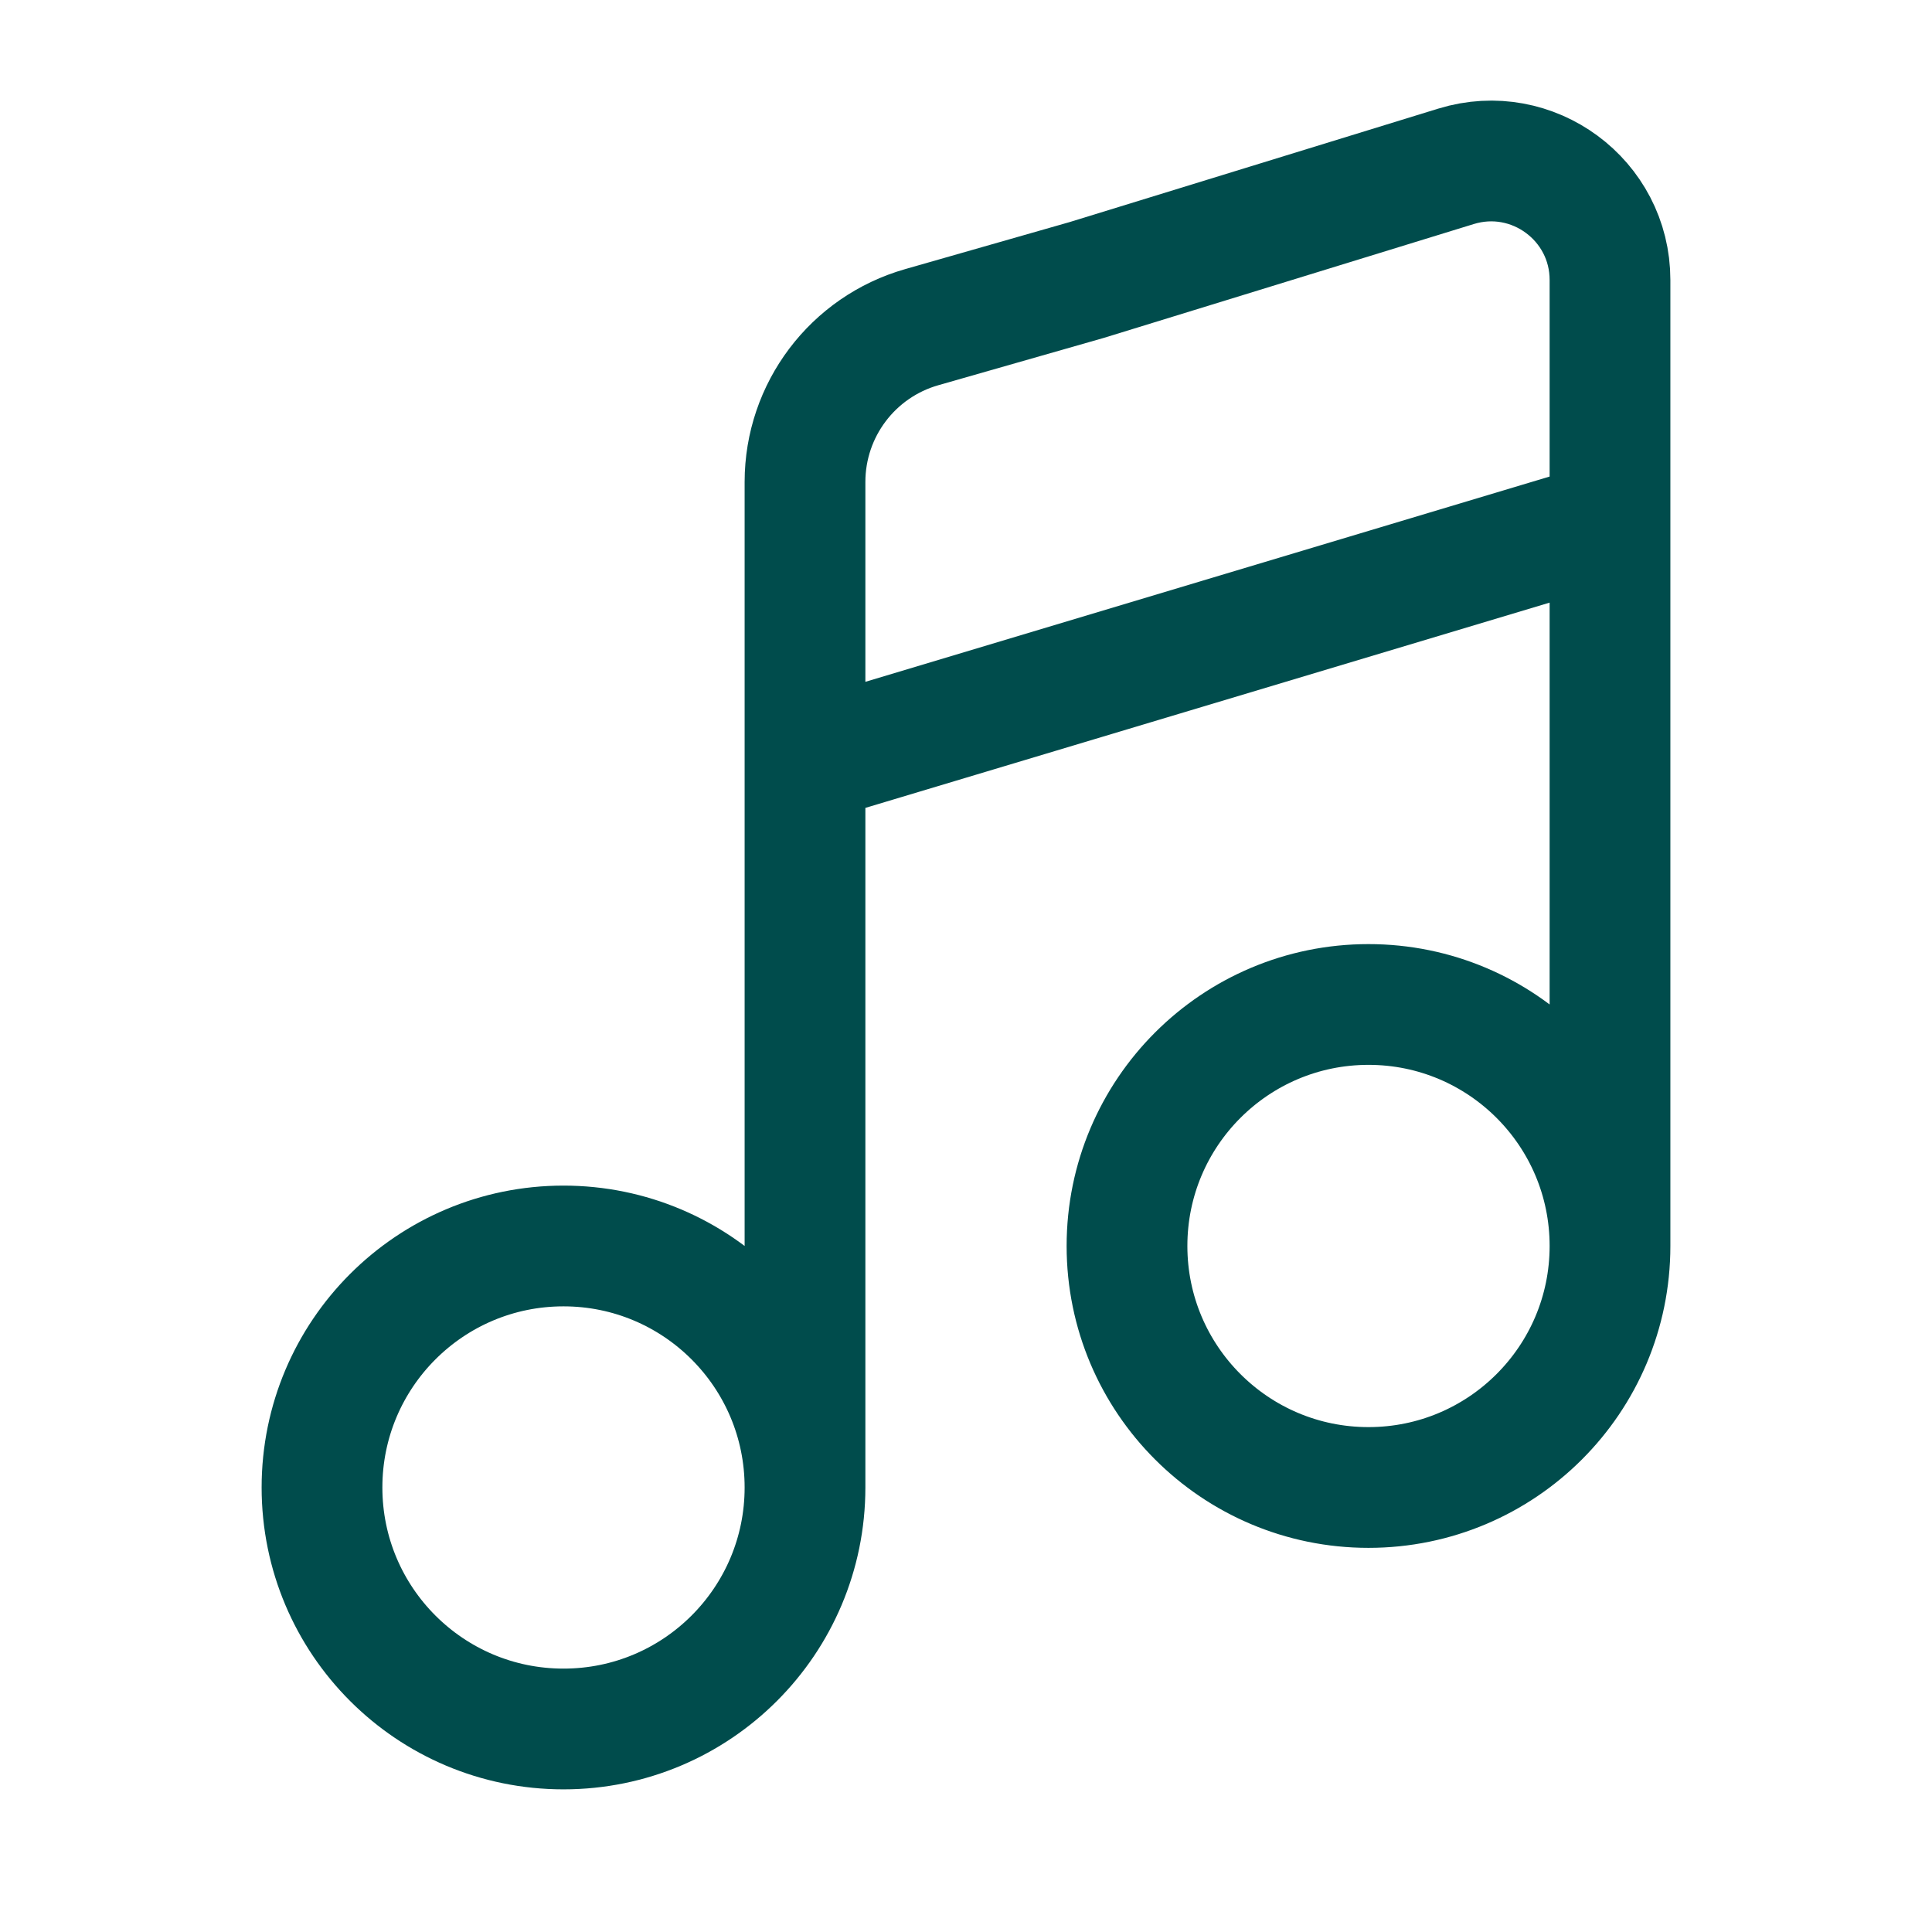 <svg width="24" height="24" class="stroke-current fill-current text-primary-300" viewBox="0 0 24 24" fill="none" xmlns="http://www.w3.org/2000/svg">
<path d="M10 18.478C10 20.135 8.657 21.478 7 21.478C5.343 21.478 4 20.135 4 18.478C4 16.821 5.343 15.478 7 15.478C8.657 15.478 10 16.821 10 18.478ZM10 18.478V9.478M20 15.478C20 17.135 18.657 18.478 17 18.478C15.343 18.478 14 17.135 14 15.478C14 13.821 15.343 12.478 17 12.478C18.657 12.478 20 13.821 20 15.478ZM20 15.478V6.478M10 9.478L20 6.478M10 9.478V5.987C10 5.094 10.592 4.309 11.451 4.064L13.5 3.478L18.088 2.066C19.038 1.774 20 2.484 20 3.478V6.478" stroke="#004C4C" stroke-width="1.5" stroke-linecap="round"/>
</svg>
